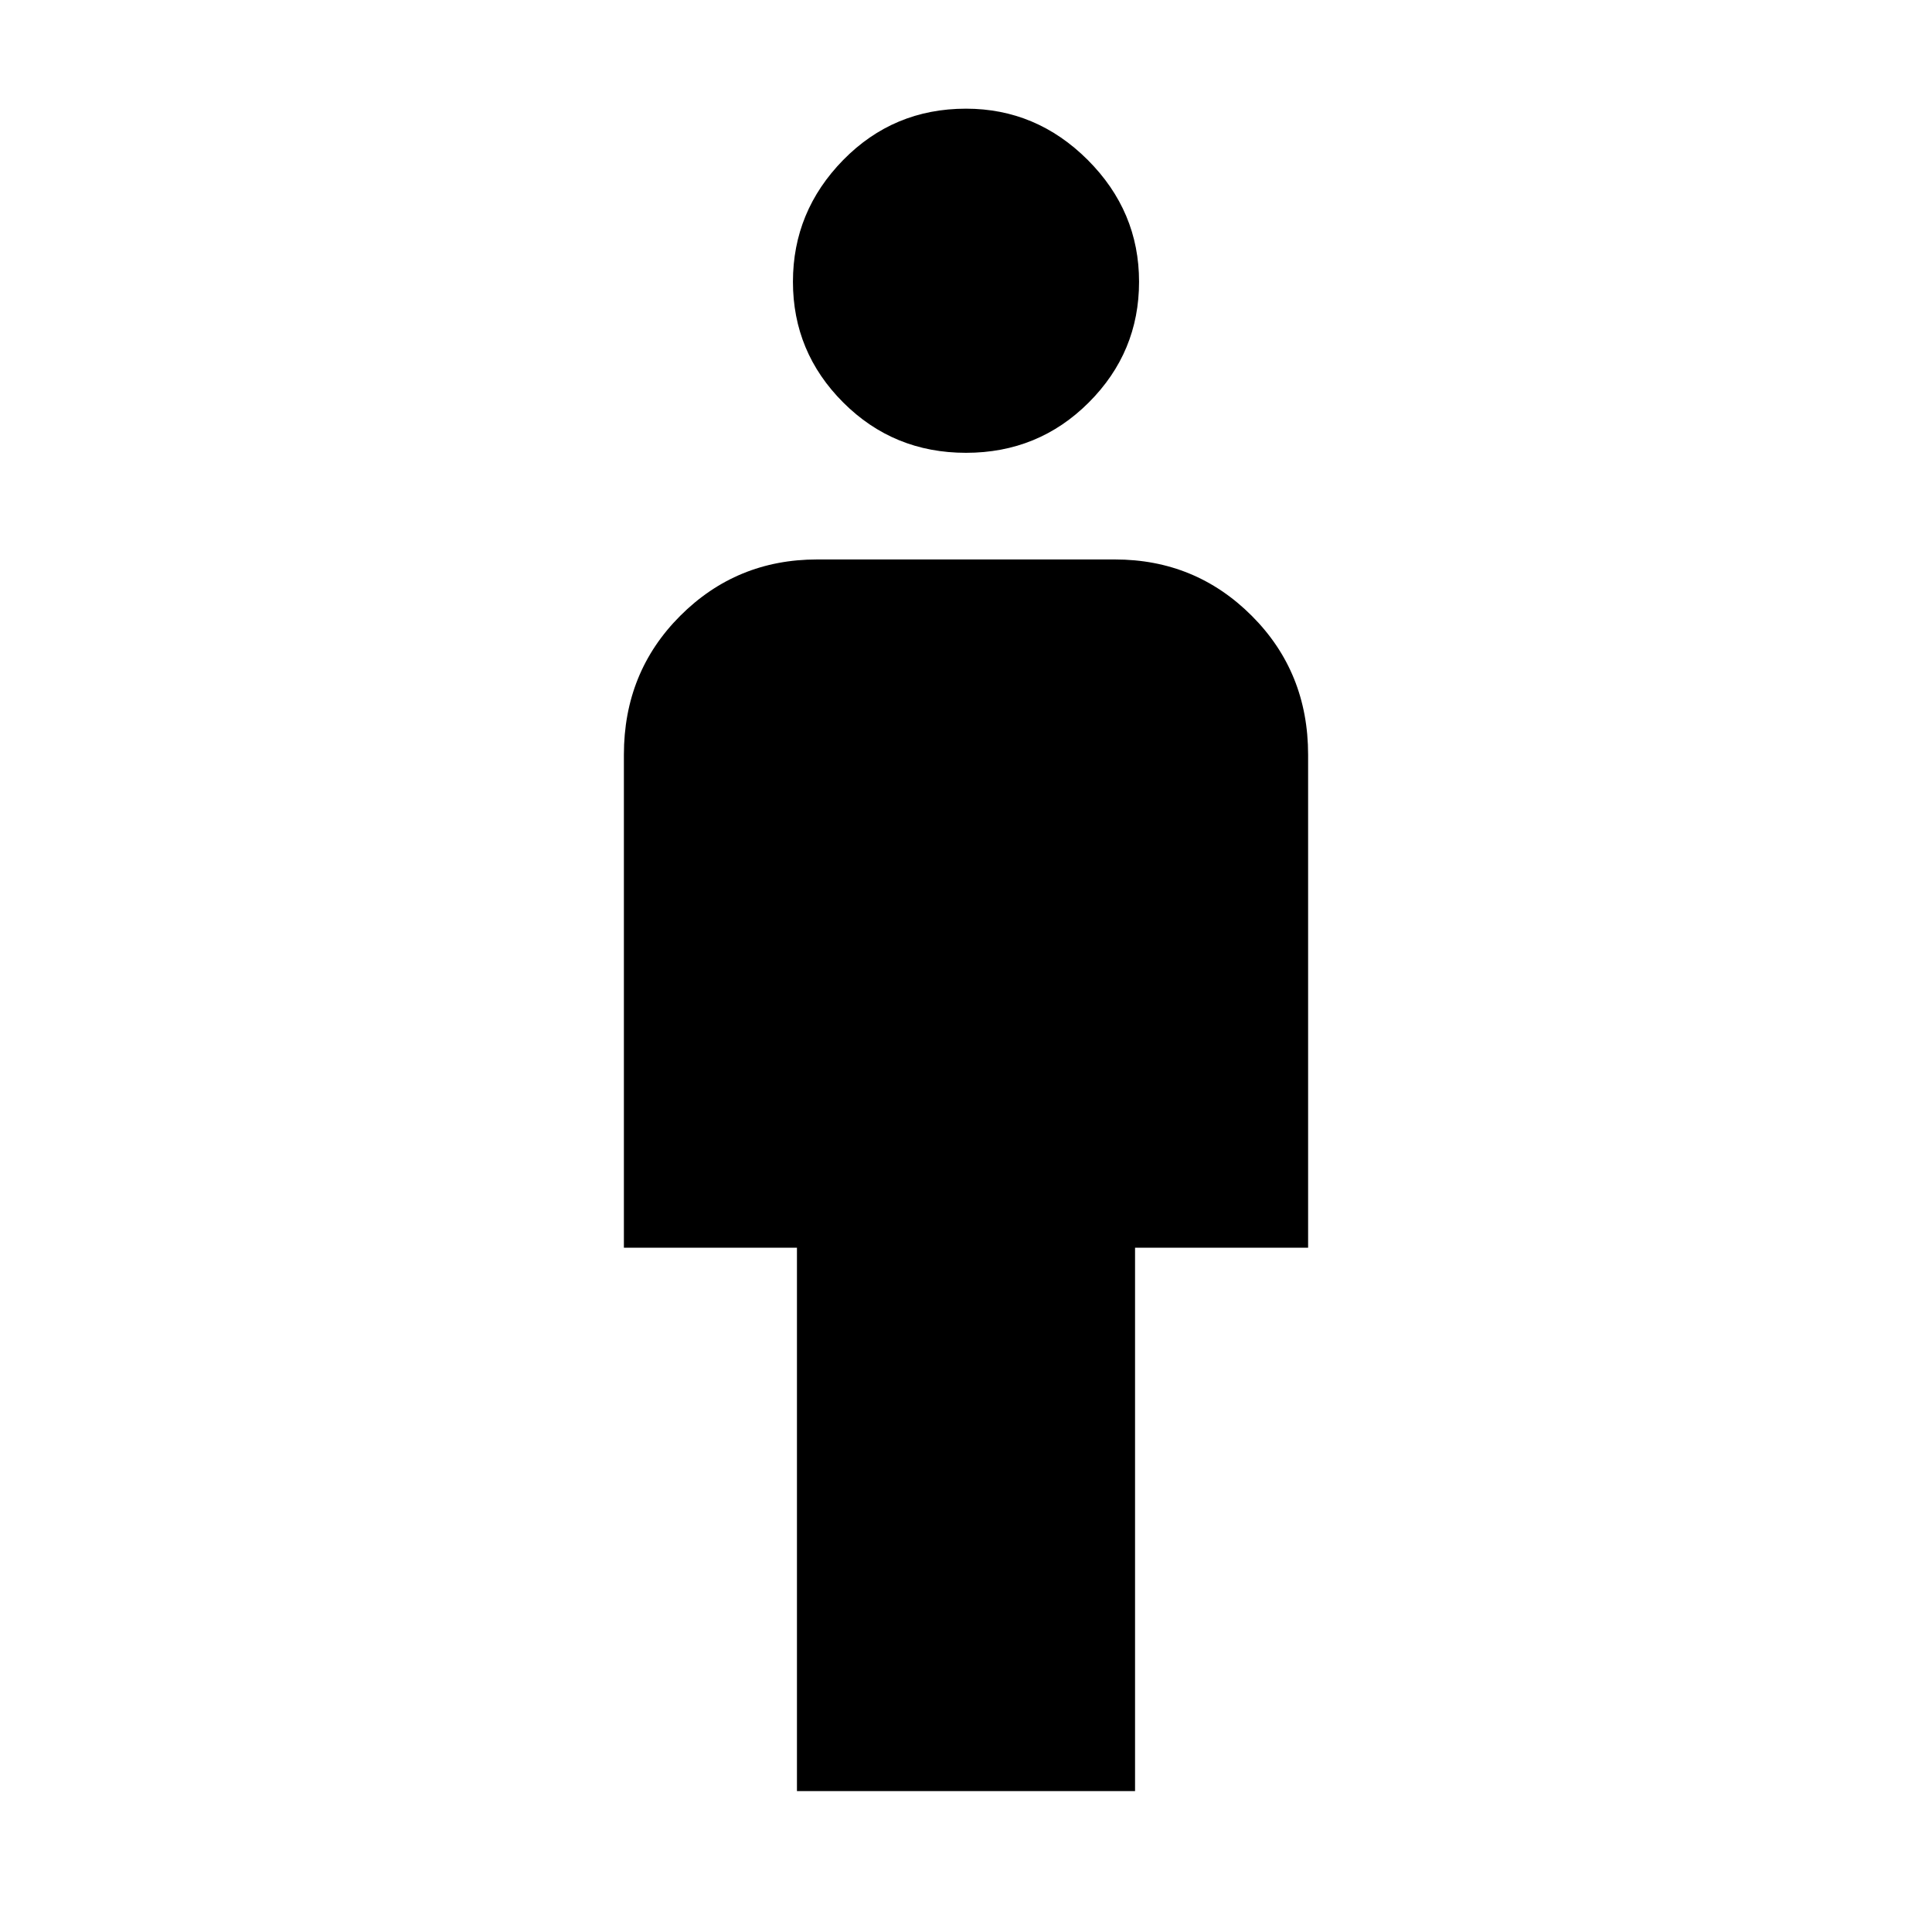 <svg xmlns="http://www.w3.org/2000/svg" height="40" width="40"><path d="M16.5 37.083v-11.25h-3.583V15.625q0-1.708 1.166-2.875 1.167-1.167 2.834-1.167h6.166q1.667 0 2.834 1.167 1.166 1.167 1.166 2.875v10.208H23.5v11.25ZM20 9.375q-1.5 0-2.542-1.042-1.041-1.041-1.041-2.5 0-1.458 1.041-2.521Q18.5 2.25 20 2.25q1.458 0 2.521 1.062 1.062 1.063 1.062 2.521 0 1.459-1.041 2.5Q21.5 9.375 20 9.375Z"/></svg>